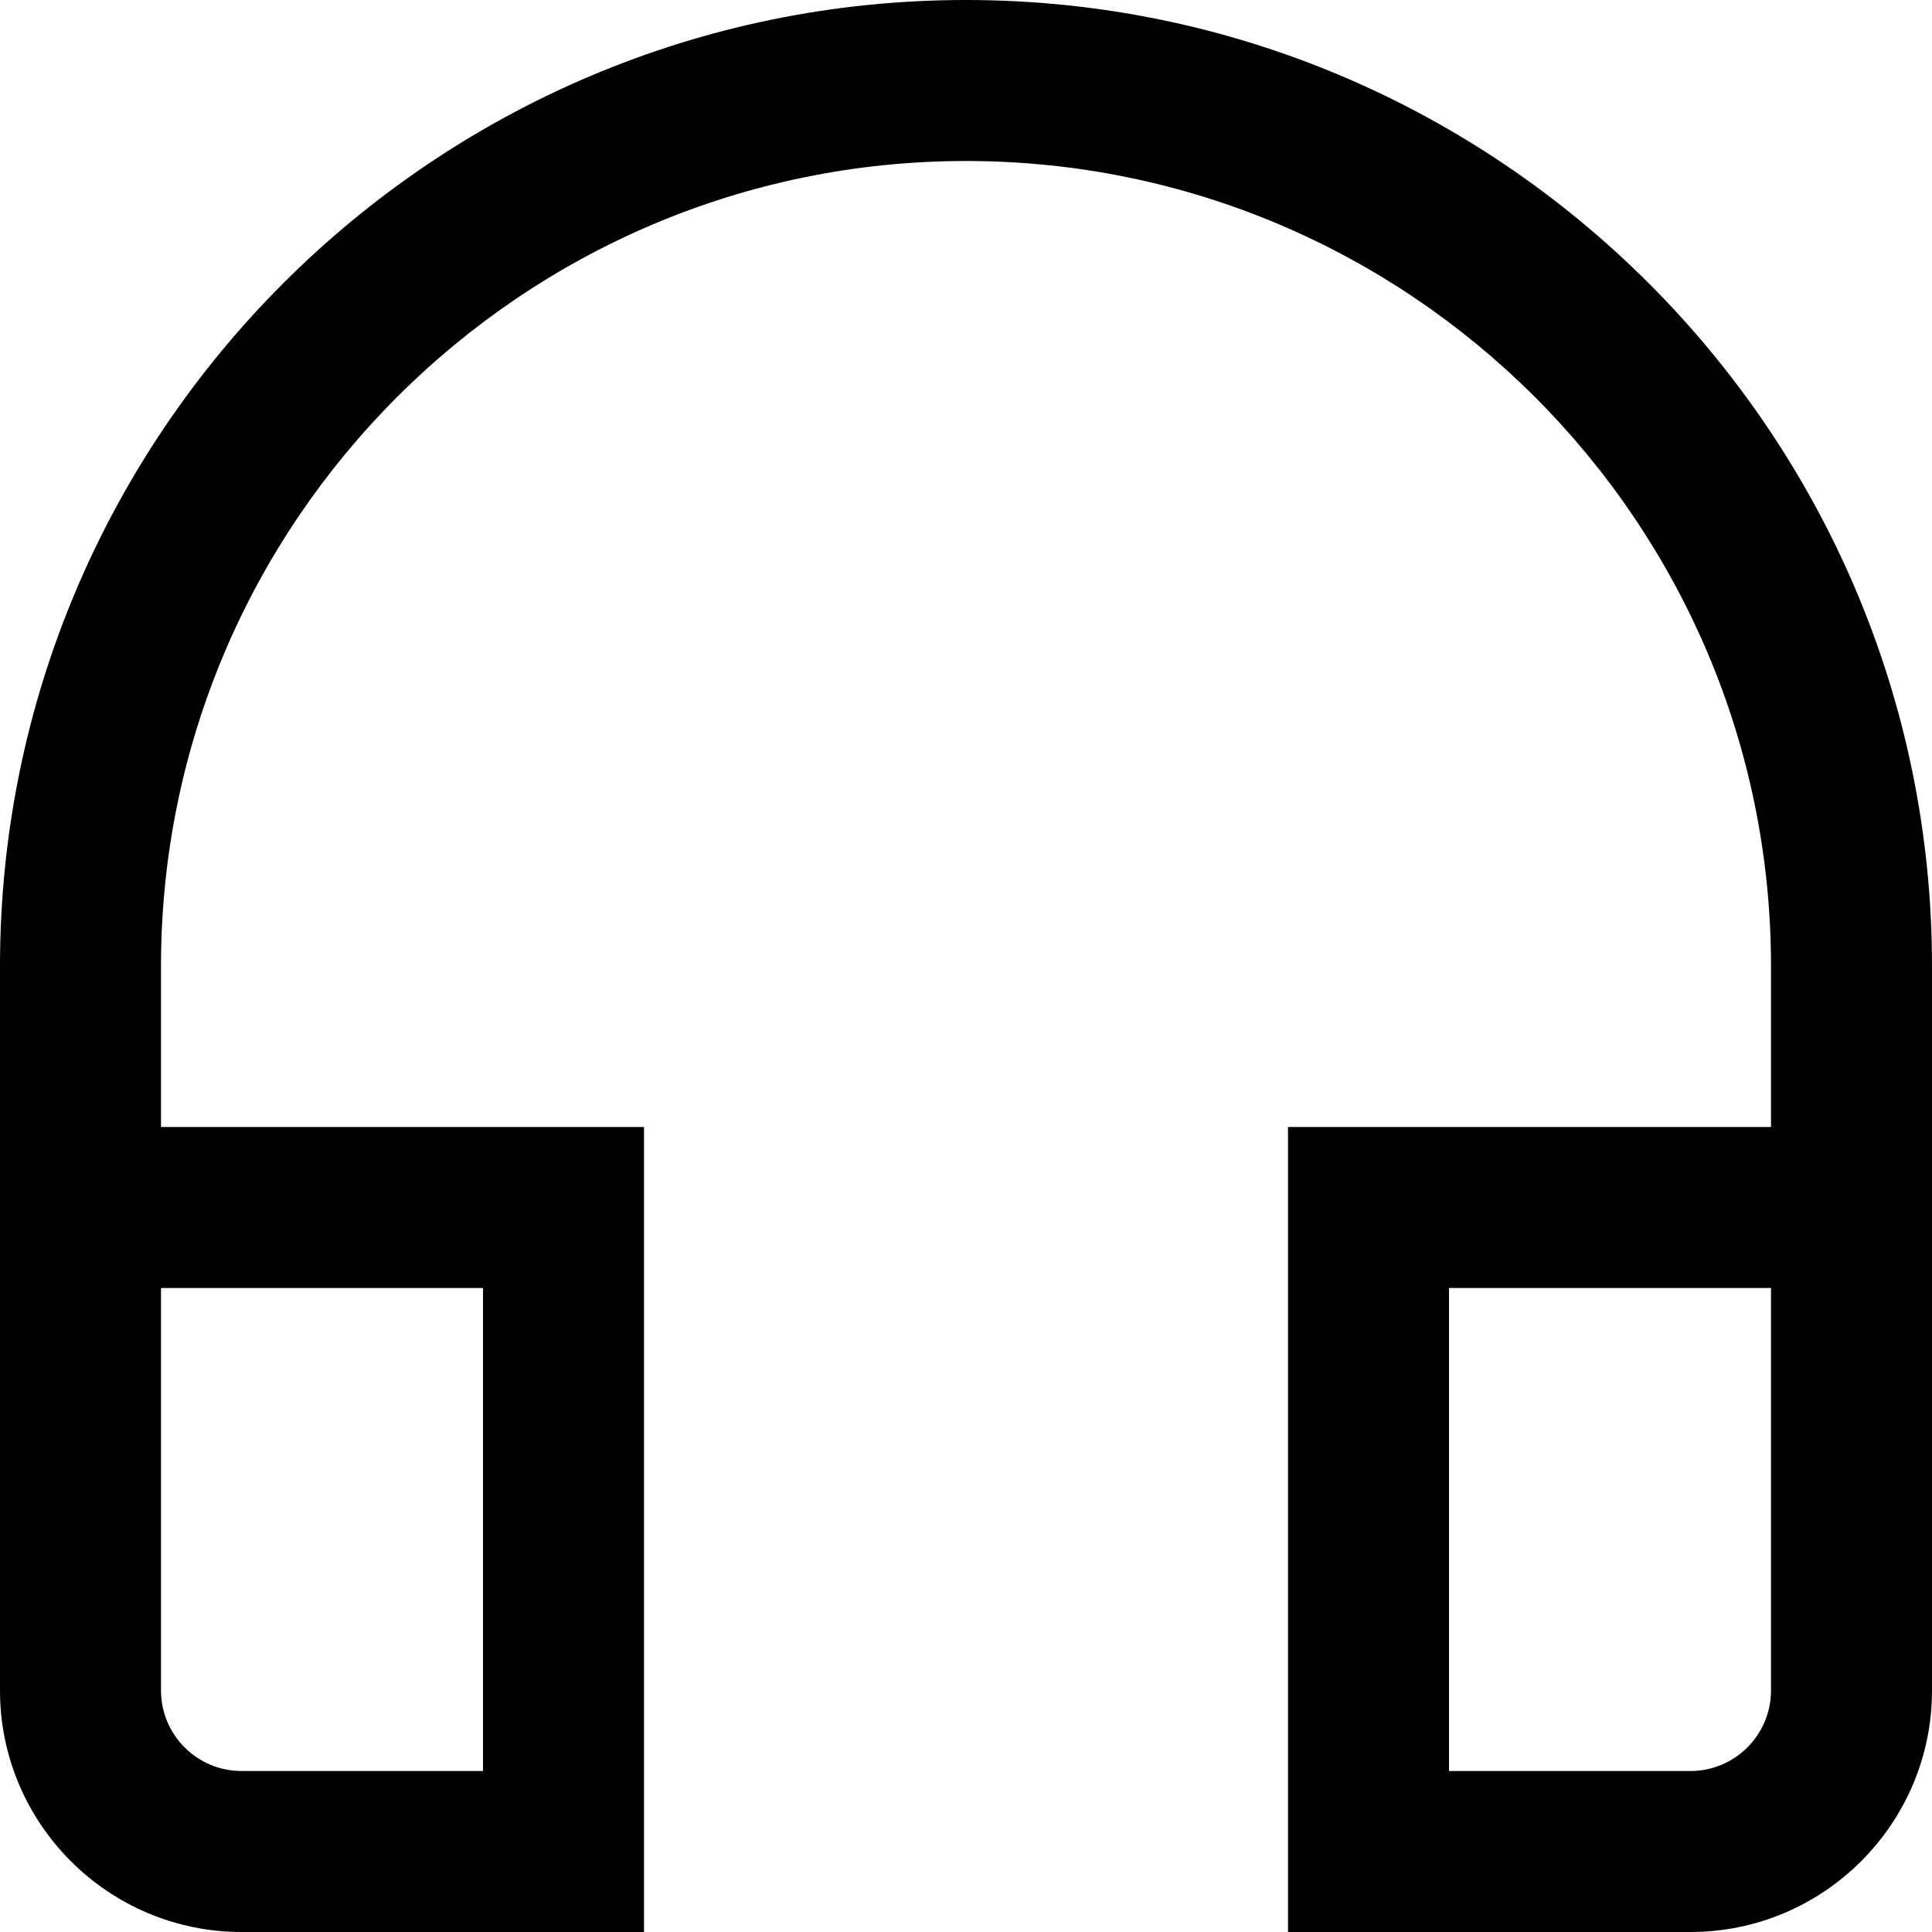 <?xml version="1.0" encoding="utf-8"?>
<!-- Generator: Adobe Illustrator 20.1.0, SVG Export Plug-In . SVG Version: 6.00 Build 0)  -->
<!DOCTYPE svg PUBLIC "-//W3C//DTD SVG 1.1//EN" "http://www.w3.org/Graphics/SVG/1.1/DTD/svg11.dtd">
<svg version="1.1" id="Layer_1" xmlns="http://www.w3.org/2000/svg" xmlns:xlink="http://www.w3.org/1999/xlink" x="0px" y="0px"
	 width="24px" height="24px" viewBox="0 0 24 24" enable-background="new 0 0 24 24" xml:space="preserve">
<path d="M12,0C5.383,0,0,5.383,0,12v2v2v5c0,1.654,1.346,3,3,3h5V14H2v-2C2,6.486,6.486,2,12,2s10,4.486,10,10v2h-6v10h5
	c1.654,0,3-1.346,3-3v-5v-2v-2C24,5.383,18.617,0,12,0z M6,16v6H3c-0.552,0-1-0.449-1-1v-5H6z M22,21c0,0.551-0.448,1-1,1h-3v-6h4
	V21z"/>
</svg>
